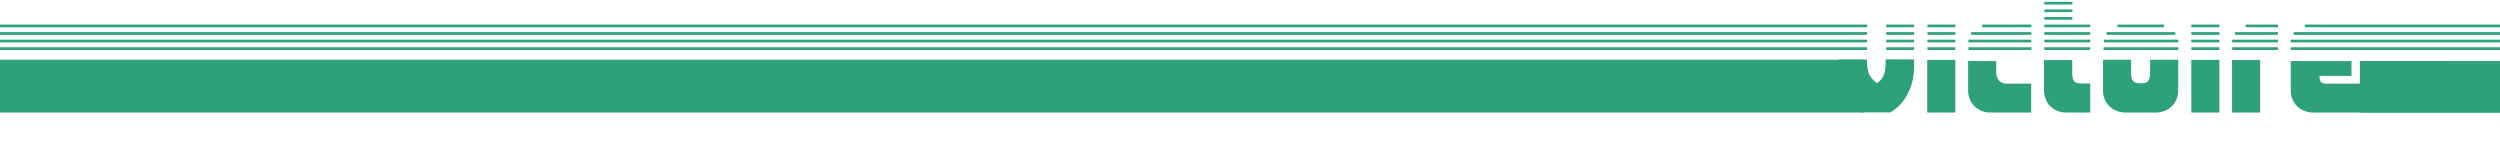 <?xml version="1.0" encoding="utf-8"?>
<!-- Generator: Adobe Illustrator 19.0.0, SVG Export Plug-In . SVG Version: 6.00 Build 0)  -->
<svg version="1.1" id="Capa_1" xmlns="http://www.w3.org/2000/svg" xmlns:xlink="http://www.w3.org/1999/xlink" x="0px" y="0px"
	 viewBox="-7.9 -31.8 1486.2 84.8" style="enable-background:new -7.9 -31.8 1486.2 84.8;" xml:space="preserve">
<style type="text/css">
	.st0{display:none;}
	.st1{display:inline;fill:#161616;}
	.st2{fill:#2EA17C;}
	.st3{fill:none;stroke:#2EA17C;stroke-width:1.6;stroke-miterlimit:10;}
	.st4{clip-path:url(#XMLID_86_);}
</style>
<g id="Capa_5" class="st0">
	<rect id="XMLID_171_" x="-377.4" y="-127.2" class="st1" width="1970.8" height="316.5"/>
</g>
<g id="Capa_3">
	<polygon id="XMLID_11_" class="st2" points="1395,4.5 1478.3,4.6 1478.3,35.1 1395,35.1 	"/>
	<polygon id="XMLID_11_" class="st2" points="1395.6,4.5 1478.3,4.6 1478.3,35.1 1395.6,35.1 	"/>
	<rect id="XMLID_13_" x="-7.9" y="3.7" class="st2" width="1108" height="31.4"/>
</g>
<g id="Capa_7">
	<line id="XMLID_188_" class="st3" x1="-7.9" y1="-2.9" x2="1102" y2="-2.9"/>
	<line id="XMLID_187_" class="st3" x1="-7.9" y1="-7.4" x2="1102" y2="-7.4"/>
	<line id="XMLID_186_" class="st3" x1="-7.9" y1="-11.9" x2="1102" y2="-11.9"/>
	<line id="XMLID_185_" class="st3" x1="-7.9" y1="-16.4" x2="1102" y2="-16.4"/>
</g>
<g id="Capa_8_4_">
	<line id="XMLID_47_" class="st3" x1="1113.4" y1="-2.9" x2="1130" y2="-2.9"/>
	<line id="XMLID_46_" class="st3" x1="1113.4" y1="-7.4" x2="1130" y2="-7.4"/>
	<line id="XMLID_45_" class="st3" x1="1113.4" y1="-11.9" x2="1130" y2="-11.9"/>
	<line id="XMLID_44_" class="st3" x1="1113.4" y1="-16.4" x2="1130" y2="-16.4"/>
	<g id="XMLID_43_">
	</g>
	<g id="XMLID_42_">
	</g>
	<g id="XMLID_41_">
	</g>
	<g id="XMLID_40_">
	</g>
	<g id="XMLID_16_">
	</g>
	<g id="XMLID_15_">
	</g>
</g>
<g id="Capa_8_5_">
	<line id="XMLID_57_" class="st3" x1="1137.9" y1="-2.9" x2="1154.5" y2="-2.9"/>
	<line id="XMLID_56_" class="st3" x1="1137.9" y1="-7.4" x2="1154.5" y2="-7.4"/>
	<line id="XMLID_55_" class="st3" x1="1137.9" y1="-11.9" x2="1154.5" y2="-11.9"/>
	<line id="XMLID_54_" class="st3" x1="1137.9" y1="-16.4" x2="1154.5" y2="-16.4"/>
	<g id="XMLID_53_">
	</g>
	<g id="XMLID_52_">
	</g>
	<g id="XMLID_51_">
	</g>
	<g id="XMLID_50_">
	</g>
	<g id="XMLID_49_">
	</g>
	<g id="XMLID_48_">
	</g>
</g>
<g id="Capa_8_6_">
	<line id="XMLID_67_" class="st3" x1="1162.3" y1="-2.9" x2="1199.7" y2="-2.9"/>
	<line id="XMLID_66_" class="st3" x1="1162.3" y1="-7.4" x2="1199.7" y2="-7.4"/>
	<line id="XMLID_65_" class="st3" x1="1163.9" y1="-11.9" x2="1199.7" y2="-11.9"/>
	<line id="XMLID_64_" class="st3" x1="1170.5" y1="-16.4" x2="1199.7" y2="-16.4"/>
	<g id="XMLID_63_">
	</g>
	<g id="XMLID_62_">
	</g>
	<g id="XMLID_61_">
	</g>
	<g id="XMLID_60_">
	</g>
	<g id="XMLID_59_">
	</g>
	<g id="XMLID_58_">
	</g>
</g>
<g id="Capa_8_2_">
	<line id="XMLID_26_" class="st3" x1="1207.4" y1="-2.9" x2="1234.7" y2="-2.9"/>
	<line id="XMLID_25_" class="st3" x1="1207.4" y1="-7.4" x2="1234.7" y2="-7.4"/>
	<line id="XMLID_24_" class="st3" x1="1207.4" y1="-11.9" x2="1234.7" y2="-11.9"/>
	<line id="XMLID_23_" class="st3" x1="1207.4" y1="-16.4" x2="1234.7" y2="-16.4"/>
	<g id="XMLID_22_">
	</g>
	<g id="XMLID_21_">
	</g>
	<g id="XMLID_20_">
	</g>
	<g id="XMLID_19_">
	</g>
	<g id="XMLID_18_">
	</g>
	<g id="XMLID_17_">
	</g>
</g>
<g id="Capa_8_1_">
	<line id="XMLID_14_" class="st3" x1="1207.4" y1="-20.9" x2="1224.1" y2="-20.9"/>
	<line id="XMLID_12_" class="st3" x1="1207.4" y1="-25.4" x2="1224.1" y2="-25.4"/>
	<line id="XMLID_10_" class="st3" x1="1207.4" y1="-29.9" x2="1224.1" y2="-29.9"/>
	<g id="XMLID_9_">
	</g>
	<g id="XMLID_8_">
	</g>
	<g id="XMLID_7_">
	</g>
	<g id="XMLID_6_">
	</g>
	<g id="XMLID_3_">
	</g>
	<g id="XMLID_1_">
	</g>
</g>
<g id="Capa_8">
	<line id="XMLID_192_" class="st3" x1="1242.6" y1="-2.9" x2="1287.1" y2="-2.9"/>
	<line id="XMLID_191_" class="st3" x1="1242.8" y1="-7.4" x2="1287.1" y2="-7.4"/>
	<line id="XMLID_190_" class="st3" x1="1244.4" y1="-11.9" x2="1285.3" y2="-11.9"/>
	<line id="XMLID_189_" class="st3" x1="1250.9" y1="-16.4" x2="1278.6" y2="-16.4"/>
	<g id="XMLID_2_">
	</g>
	<g id="XMLID_226_">
	</g>
	<g id="XMLID_227_">
	</g>
	<g id="XMLID_228_">
	</g>
	<g id="XMLID_229_">
	</g>
	<g id="XMLID_230_">
	</g>
</g>
<g id="Capa_8_8_">
	<line id="XMLID_84_" class="st3" x1="1294.8" y1="-2.9" x2="1311.5" y2="-2.9"/>
	<line id="XMLID_83_" class="st3" x1="1294.8" y1="-7.4" x2="1311.5" y2="-7.4"/>
	<line id="XMLID_82_" class="st3" x1="1294.8" y1="-11.9" x2="1311.5" y2="-11.9"/>
	<line id="XMLID_81_" class="st3" x1="1294.8" y1="-16.4" x2="1311.5" y2="-16.4"/>
	<g id="XMLID_80_">
	</g>
	<g id="XMLID_79_">
	</g>
	<g id="XMLID_78_">
	</g>
	<g id="XMLID_77_">
	</g>
	<g id="XMLID_76_">
	</g>
	<g id="XMLID_75_">
	</g>
</g>
<g id="Capa_8_7_">
	<line id="XMLID_74_" class="st3" x1="1319.1" y1="-2.9" x2="1346.3" y2="-2.9"/>
	<line id="XMLID_73_" class="st3" x1="1319.1" y1="-7.4" x2="1346.3" y2="-7.4"/>
	<line id="XMLID_72_" class="st3" x1="1320.8" y1="-11.9" x2="1346.3" y2="-11.9"/>
	<line id="XMLID_71_" class="st3" x1="1327.1" y1="-16.4" x2="1346.3" y2="-16.4"/>
	<g id="XMLID_70_">
	</g>
	<g id="XMLID_69_">
	</g>
	<g id="XMLID_68_">
	</g>
	<g id="XMLID_39_">
	</g>
	<g id="XMLID_38_">
	</g>
	<g id="XMLID_37_">
	</g>
</g>
<g id="Capa_8_3_">
	<line id="XMLID_36_" class="st3" x1="1353.9" y1="-2.9" x2="1478.3" y2="-2.9"/>
	<line id="XMLID_35_" class="st3" x1="1353.9" y1="-7.4" x2="1478.3" y2="-7.4"/>
	<line id="XMLID_34_" class="st3" x1="1355.6" y1="-11.9" x2="1478.3" y2="-11.9"/>
	<line id="XMLID_33_" class="st3" x1="1362.3" y1="-16.4" x2="1478.3" y2="-16.4"/>
	<g id="XMLID_32_">
	</g>
	<g id="XMLID_31_">
	</g>
	<g id="XMLID_30_">
	</g>
	<g id="XMLID_29_">
	</g>
	<g id="XMLID_28_">
	</g>
	<g id="XMLID_27_">
	</g>
</g>
<g id="XMLID_4_">
	<defs>
		<rect id="XMLID_169_" x="957.7" y="2.2" width="443.6" height="63"/>
	</defs>
	<clipPath id="XMLID_86_">
		<use xlink:href="#XMLID_169_"  style="overflow:visible;"/>
	</clipPath>
	<g id="XMLID_5_" class="st4">
		<path class="st2" d="M1101.9-17.2v1h-16.7v-1H1101.9z M1101.9-14.9v1h-16.7v-1H1101.9z M1101.9-12.7v1h-16.7v-1H1101.9z
			 M1101.9-10.4v1h-16.7v-1H1101.9z M1101.9-8.2v1h-16.7v-1H1101.9z M1101.9-5.8v1h-16.7v-1H1101.9z M1101.9-3.5v1h-16.7v-1H1101.9z
			 M1101.9-1.1v1h-16.7v-1H1101.9z M1099.2,35.1c-2.9-2-5.2-4.2-7-6.4c-1.8-2.3-3.2-4.7-4.2-7.3c-1-2.6-1.7-5.3-2.1-8.3
			c-0.4-2.9-0.6-6.1-0.7-9.5h16.7c0,3.1,0.4,5.8,1.1,8c0.8,2.2,2.4,4.2,4.8,6c1.1-0.6,2-1.4,2.7-2.2c0.7-0.9,1.2-1.8,1.6-3
			c0.4-1.1,0.7-2.4,0.8-3.9c0.2-1.5,0.2-3.1,0.2-5h16.9c0,1.2,0,2.5,0,3.9c0,1.4-0.1,2.8-0.2,4.3c-0.2,1.5-0.4,3.1-0.8,4.7
			c-0.4,1.7-0.9,3.4-1.7,5.2c-1.3,3-2.8,5.6-4.6,7.7c-1.8,2.1-4,4-6.7,5.7H1099.2z M1130-17.2v1h-16.7v-1H1130z M1130-14.9v1h-16.7
			v-1H1130z M1130-12.7v1h-16.7v-1H1130z M1130-10.4v1h-16.7v-1H1130z M1130-8.2v1h-16.7v-1H1130z M1130-5.8v1h-16.7v-1H1130z
			 M1130-3.5v1h-16.7v-1H1130z M1130-1.1v1h-16.7v-1H1130z"/>
		<path class="st2" d="M1154.5-17.2v1h-16.7v-1H1154.5z M1154.5-14.9v1h-16.7v-1H1154.5z M1154.5-12.7v1h-16.7v-1H1154.5z
			 M1154.5-10.4v1h-16.7v-1H1154.5z M1154.5-8.2v1h-16.7v-1H1154.5z M1154.5-5.8v1h-16.7v-1H1154.5z M1154.5-3.5v1h-16.7v-1H1154.5z
			 M1154.5-1.1v1h-16.7v-1H1154.5z M1137.8,3.8h16.7v31.3h-16.7V3.8z"/>
		<path class="st2" d="M1162.1-7.2c0-0.1,0-0.2,0.1-0.5c0.1-0.3,0.1-0.4,0.1-0.5h37.3v1H1162.1z M1162.2-5.8h37.4v1h-37.4V-5.8z
			 M1162.2-3.5h37.4v1h-37.4V-3.5z M1162.2-1.1h37.4v1h-37.4V-1.1z M1199.6,17.8v17.3h-24.3c-1.8,0-3.6-0.3-5.2-1
			c-1.6-0.6-3-1.5-4.2-2.7c-1.2-1.2-2.1-2.6-2.8-4.2c-0.7-1.6-1-3.4-1-5.4V4.5h16.7v7c0,1.8,0.6,3.4,1.7,4.6
			c1.1,1.2,2.6,1.8,4.5,1.8H1199.6z M1162.6-9.5c0-0.1,0-0.2,0.1-0.5c0.1-0.3,0.1-0.4,0.2-0.5h36.8v1H1162.6z M1163.4-11.7
			c0.1-0.1,0.2-0.2,0.3-0.5c0.1-0.3,0.2-0.4,0.3-0.5h35.6v1H1163.4z M1199.6-15v1h-34.5c0.1-0.1,0.3-0.3,0.5-0.5
			c0.2-0.2,0.4-0.3,0.5-0.5H1199.6z M1199.6-17.2v1h-31.3c1.1-0.4,2-0.7,2.8-0.8c0.8-0.1,1.5-0.1,2.3-0.1H1199.6z"/>
		<path class="st2" d="M1207.3-28.6h16.7v1h-16.7V-28.6z M1207.3-26.4h16.7v1h-16.7V-26.4z M1207.3-24.1h16.7v1h-16.7V-24.1z
			 M1207.3-21.9h16.7v1h-16.7V-21.9z M1207.3-19.5h16.7v1h-16.7V-19.5z M1234.7-17.2v1h-27.4v-1H1234.7z M1234.7-14.9v1h-27.4v-1
			H1234.7z M1234.7-12.7v1h-27.4v-1H1234.7z M1234.7-10.4v1h-27.4v-1H1234.7z M1234.7-8.2v1h-27.4v-1H1234.7z M1234.7-5.8v1h-27.4
			v-1H1234.7z M1234.7-3.5v1h-27.4v-1H1234.7z M1234.7-1.1v1h-27.4v-1H1234.7z M1207.3,3.9h16.7V12c0,2,0.4,3.5,1.1,4.4
			c0.7,0.9,2.2,1.4,4.4,1.4h5.2v17.3h-14.4c-1.7,0-3.4-0.3-4.9-0.9c-1.6-0.6-2.9-1.4-4.2-2.6c-1.2-1.1-2.2-2.6-2.9-4.3
			c-0.7-1.7-1.1-3.7-1.1-6V3.9z"/>
		<path class="st2" d="M1287-7.2h-44.7c0-0.1,0-0.2,0.1-0.5c0.1-0.3,0.1-0.4,0.1-0.5h44.4L1287-7.2z M1287-4.8h-44.7v-1h44.7V-4.8z
			 M1287-2.5h-44.7v-1h44.7V-2.5z M1287-0.1h-44.7v-1h44.7V-0.1z M1287,3.7v18.1c0,2-0.3,3.8-1,5.4c-0.7,1.6-1.6,3-2.8,4.2
			c-1.2,1.1-2.6,2-4.2,2.7c-1.6,0.6-3.4,1-5.2,1h-18.2c-1.8,0-3.6-0.3-5.2-1c-1.6-0.6-3-1.5-4.3-2.7c-1.2-1.1-2.1-2.5-2.8-4.2
			c-0.7-1.6-1-3.4-1-5.4V3.7h16.7v8.4c0,3.8,1.6,5.6,4.8,5.6h1.8c1.8,0,3.1-0.5,3.7-1.6c0.6-1.1,1-2.4,1-4.1V3.7H1287z M1286.3-10.4
			c0.1,0.1,0.1,0.2,0.2,0.5c0.1,0.3,0.1,0.4,0.1,0.5h-43.8c0-0.1,0-0.2,0.1-0.5c0.1-0.3,0.1-0.4,0.2-0.5H1286.3z M1285.2-12.6
			c0.1,0.1,0.2,0.2,0.3,0.5c0.1,0.3,0.2,0.4,0.3,0.5h-42.1c0.1-0.1,0.2-0.2,0.3-0.5c0.1-0.3,0.2-0.4,0.3-0.5H1285.2z M1283-15
			c0.1,0.1,0.3,0.3,0.5,0.5c0.2,0.2,0.4,0.4,0.5,0.5h-38.7c0.1-0.1,0.3-0.3,0.5-0.5c0.2-0.2,0.4-0.3,0.5-0.5H1283z M1276.6-17.2
			c0.8,0,1.6,0.1,2.3,0.3c0.7,0.2,1.3,0.4,1.9,0.7h-32.3c0.6-0.3,1.2-0.5,2-0.7c0.7-0.2,1.5-0.3,2.3-0.3H1276.6z"/>
		<path class="st2" d="M1311.5-17.2v1h-16.7v-1H1311.5z M1311.5-14.9v1h-16.7v-1H1311.5z M1311.5-12.7v1h-16.7v-1H1311.5z
			 M1311.5-10.4v1h-16.7v-1H1311.5z M1311.5-8.2v1h-16.7v-1H1311.5z M1311.5-5.8v1h-16.7v-1H1311.5z M1311.5-3.5v1h-16.7v-1H1311.5z
			 M1311.5-1.1v1h-16.7v-1H1311.5z M1294.8,3.8h16.7v31.3h-16.7V3.8z"/>
		<path class="st2" d="M1319-5.8h27.3v1H1319V-5.8z M1319-3.5h27.3v1H1319V-3.5z M1319-1.1h27.3v1H1319V-1.1z M1319,3.9h16.7v31.2
			H1319V3.9z M1319.1-7.2c0-0.1,0-0.2,0.1-0.5c0.1-0.3,0.1-0.4,0.1-0.5h27v1H1319.1z M1319.6-9.5c0-0.1,0-0.2,0.1-0.5
			c0.1-0.3,0.1-0.4,0.2-0.5h26.5v1H1319.6z M1320.5-11.7c0.1-0.1,0.2-0.2,0.3-0.5c0.1-0.3,0.2-0.4,0.3-0.5h25.3v1H1320.5z
			 M1346.4-15v1h-24.2c0.1-0.1,0.3-0.3,0.5-0.5c0.2-0.2,0.4-0.3,0.5-0.5H1346.4z M1346.4-17.2v1h-21c1.1-0.4,2-0.7,2.8-0.8
			c0.8-0.1,1.5-0.1,2.3-0.1H1346.4z"/>
		<path class="st2" d="M1354-7.2c0-0.1,0-0.2,0.1-0.5c0.1-0.3,0.1-0.4,0.1-0.5h41.5v1H1354z M1354-5.8h41.6v1H1354V-5.8z M1354-3.5
			h41.6v1H1354V-3.5z M1354-1.1h41.6v1H1354V-1.1z M1395.6,35.1h-28.4c-1.8,0-3.6-0.3-5.2-1c-1.6-0.6-3-1.5-4.3-2.7
			c-1.2-1.2-2.1-2.6-2.8-4.2c-0.7-1.6-1-3.4-1-5.4V4.5h36.1v8.8h-19c0,1.5,0.2,2.6,0.7,3.4c0.4,0.8,1.6,1.2,3.4,1.2h20.4V35.1z
			 M1354.5-9.5c0-0.1,0-0.2,0.1-0.5c0.1-0.3,0.1-0.4,0.2-0.5h40.9v1H1354.5z M1355.3-11.7c0.1-0.1,0.2-0.2,0.3-0.5
			c0.1-0.3,0.2-0.4,0.3-0.5h39.7v1H1355.3z M1395.6-15v1h-38.6c0.1-0.1,0.3-0.3,0.5-0.5c0.2-0.2,0.4-0.3,0.5-0.5H1395.6z
			 M1395.6-17.2v1h-35.4c0.9-0.4,1.7-0.6,2.5-0.8c0.8-0.1,1.6-0.2,2.5-0.2H1395.6z"/>
	</g>
</g>
</svg>
